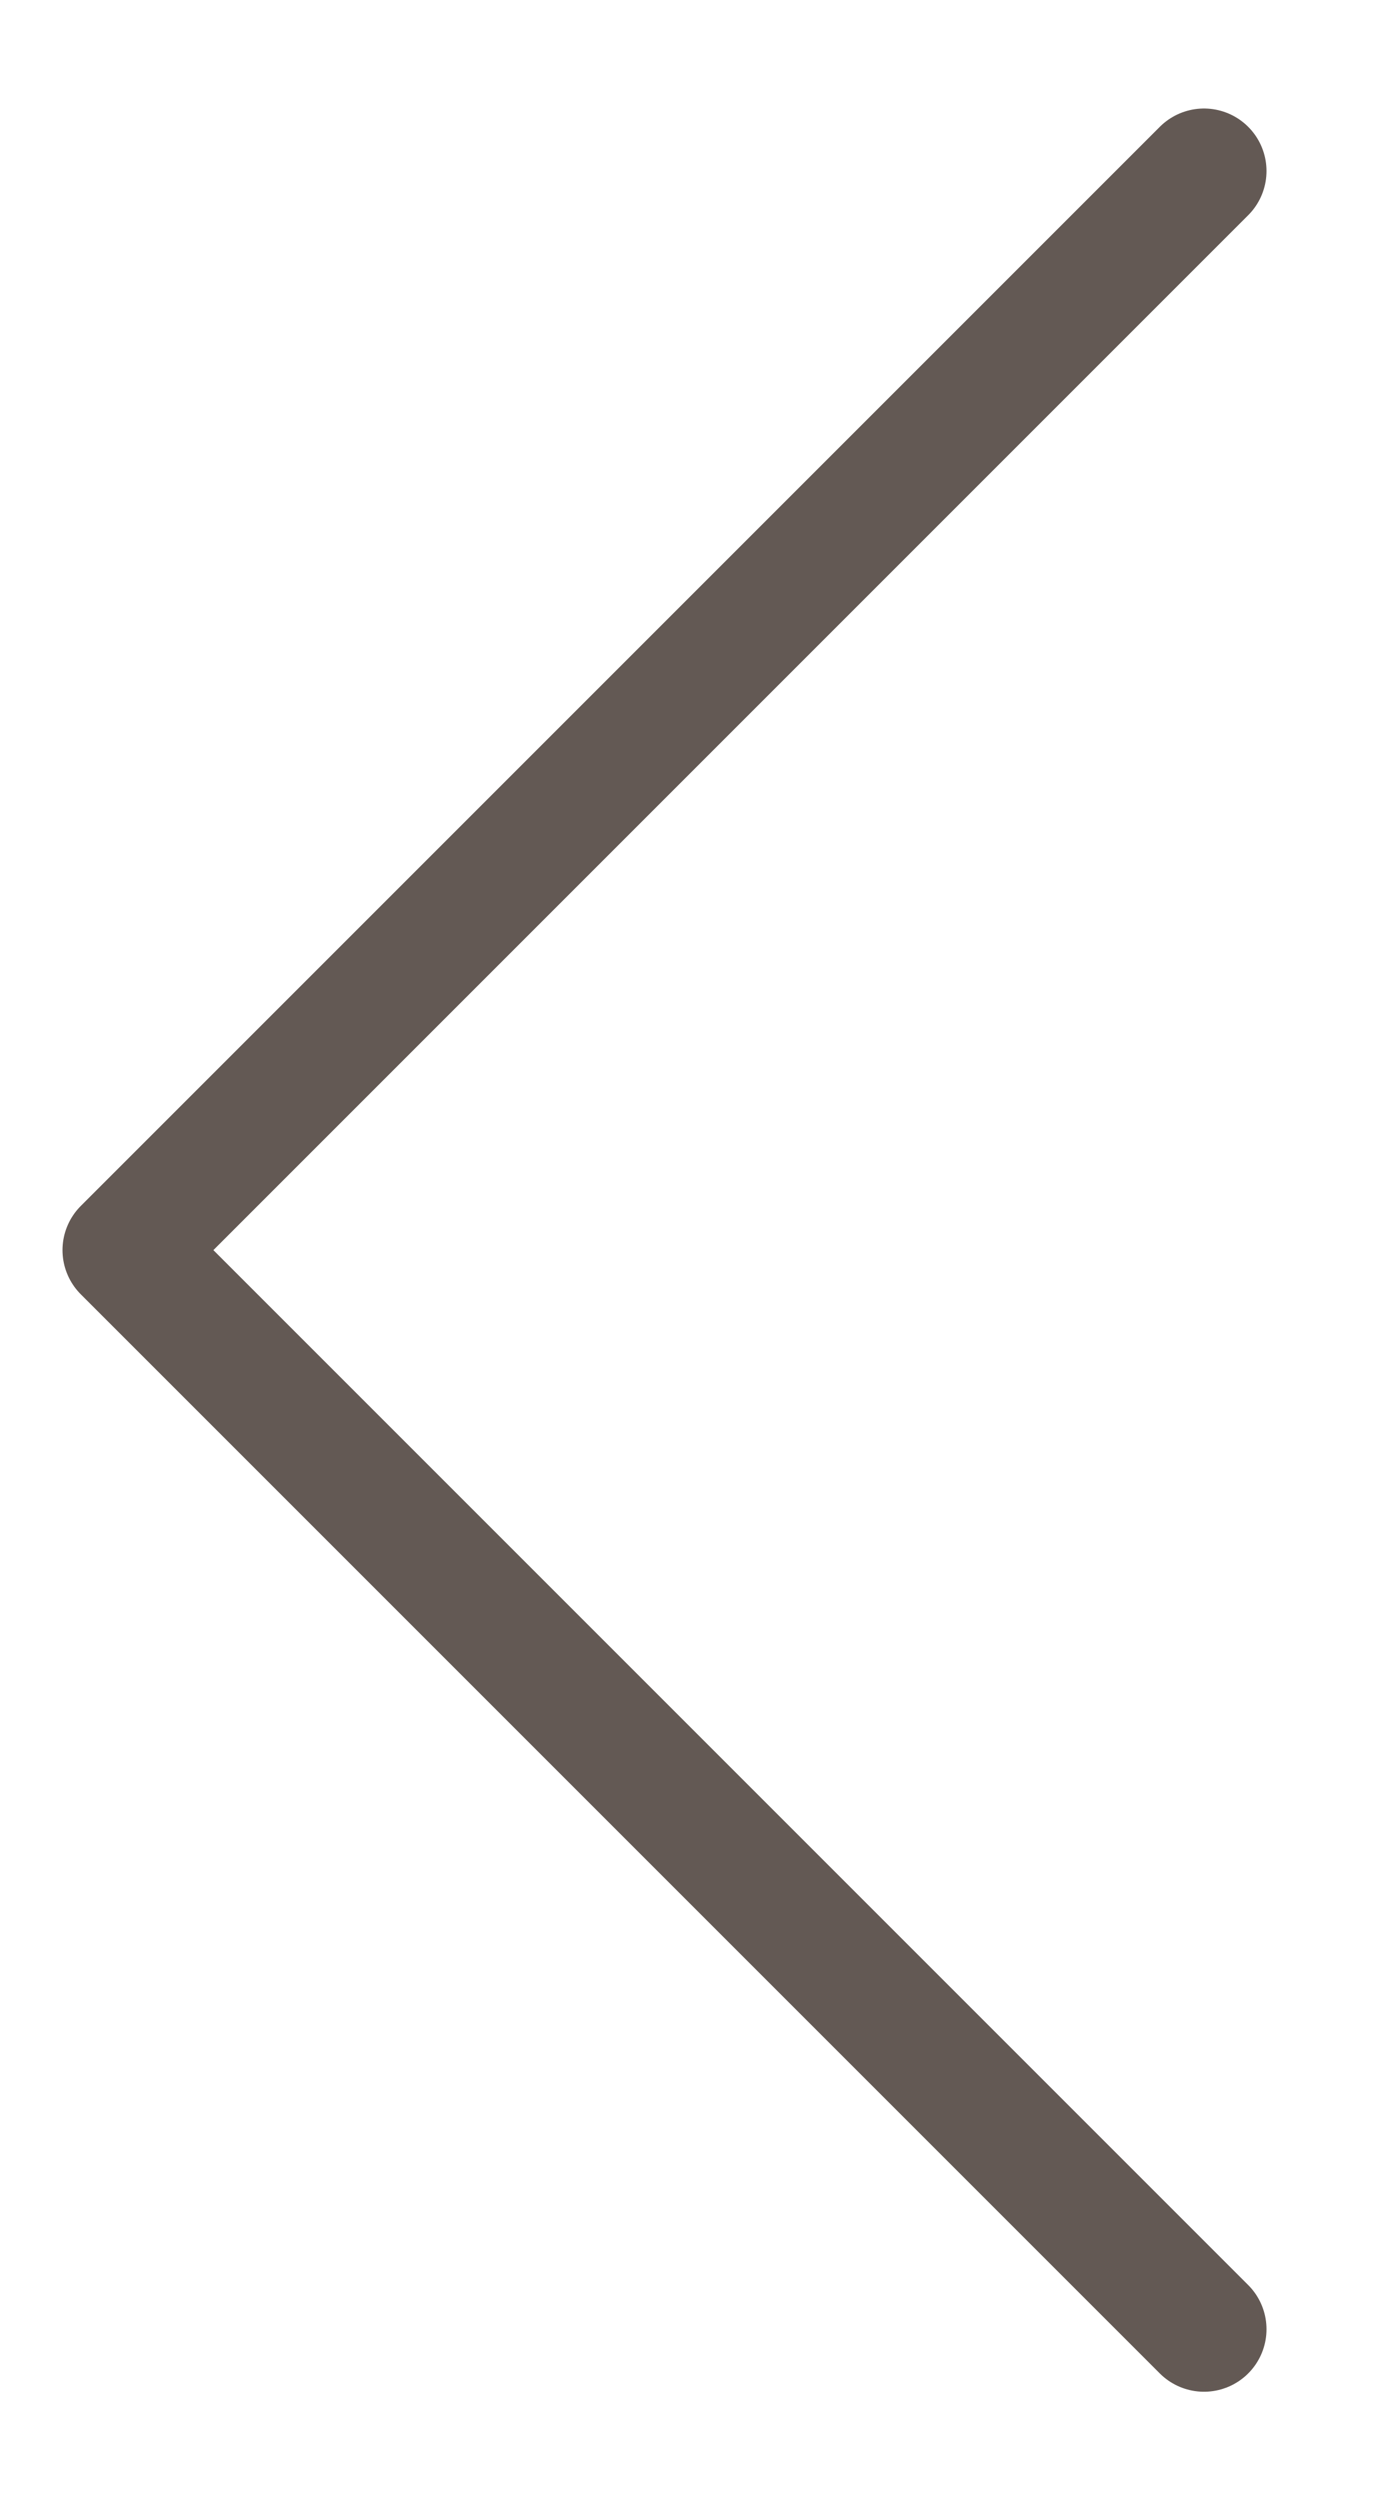 <svg width="11" height="20" viewBox="0 0 11 20" fill="none" xmlns="http://www.w3.org/2000/svg">
<path d="M9.632 1.368L1 10L9.632 18.632" stroke="#635954" stroke-linecap="round" stroke-linejoin="round"/>
</svg>
